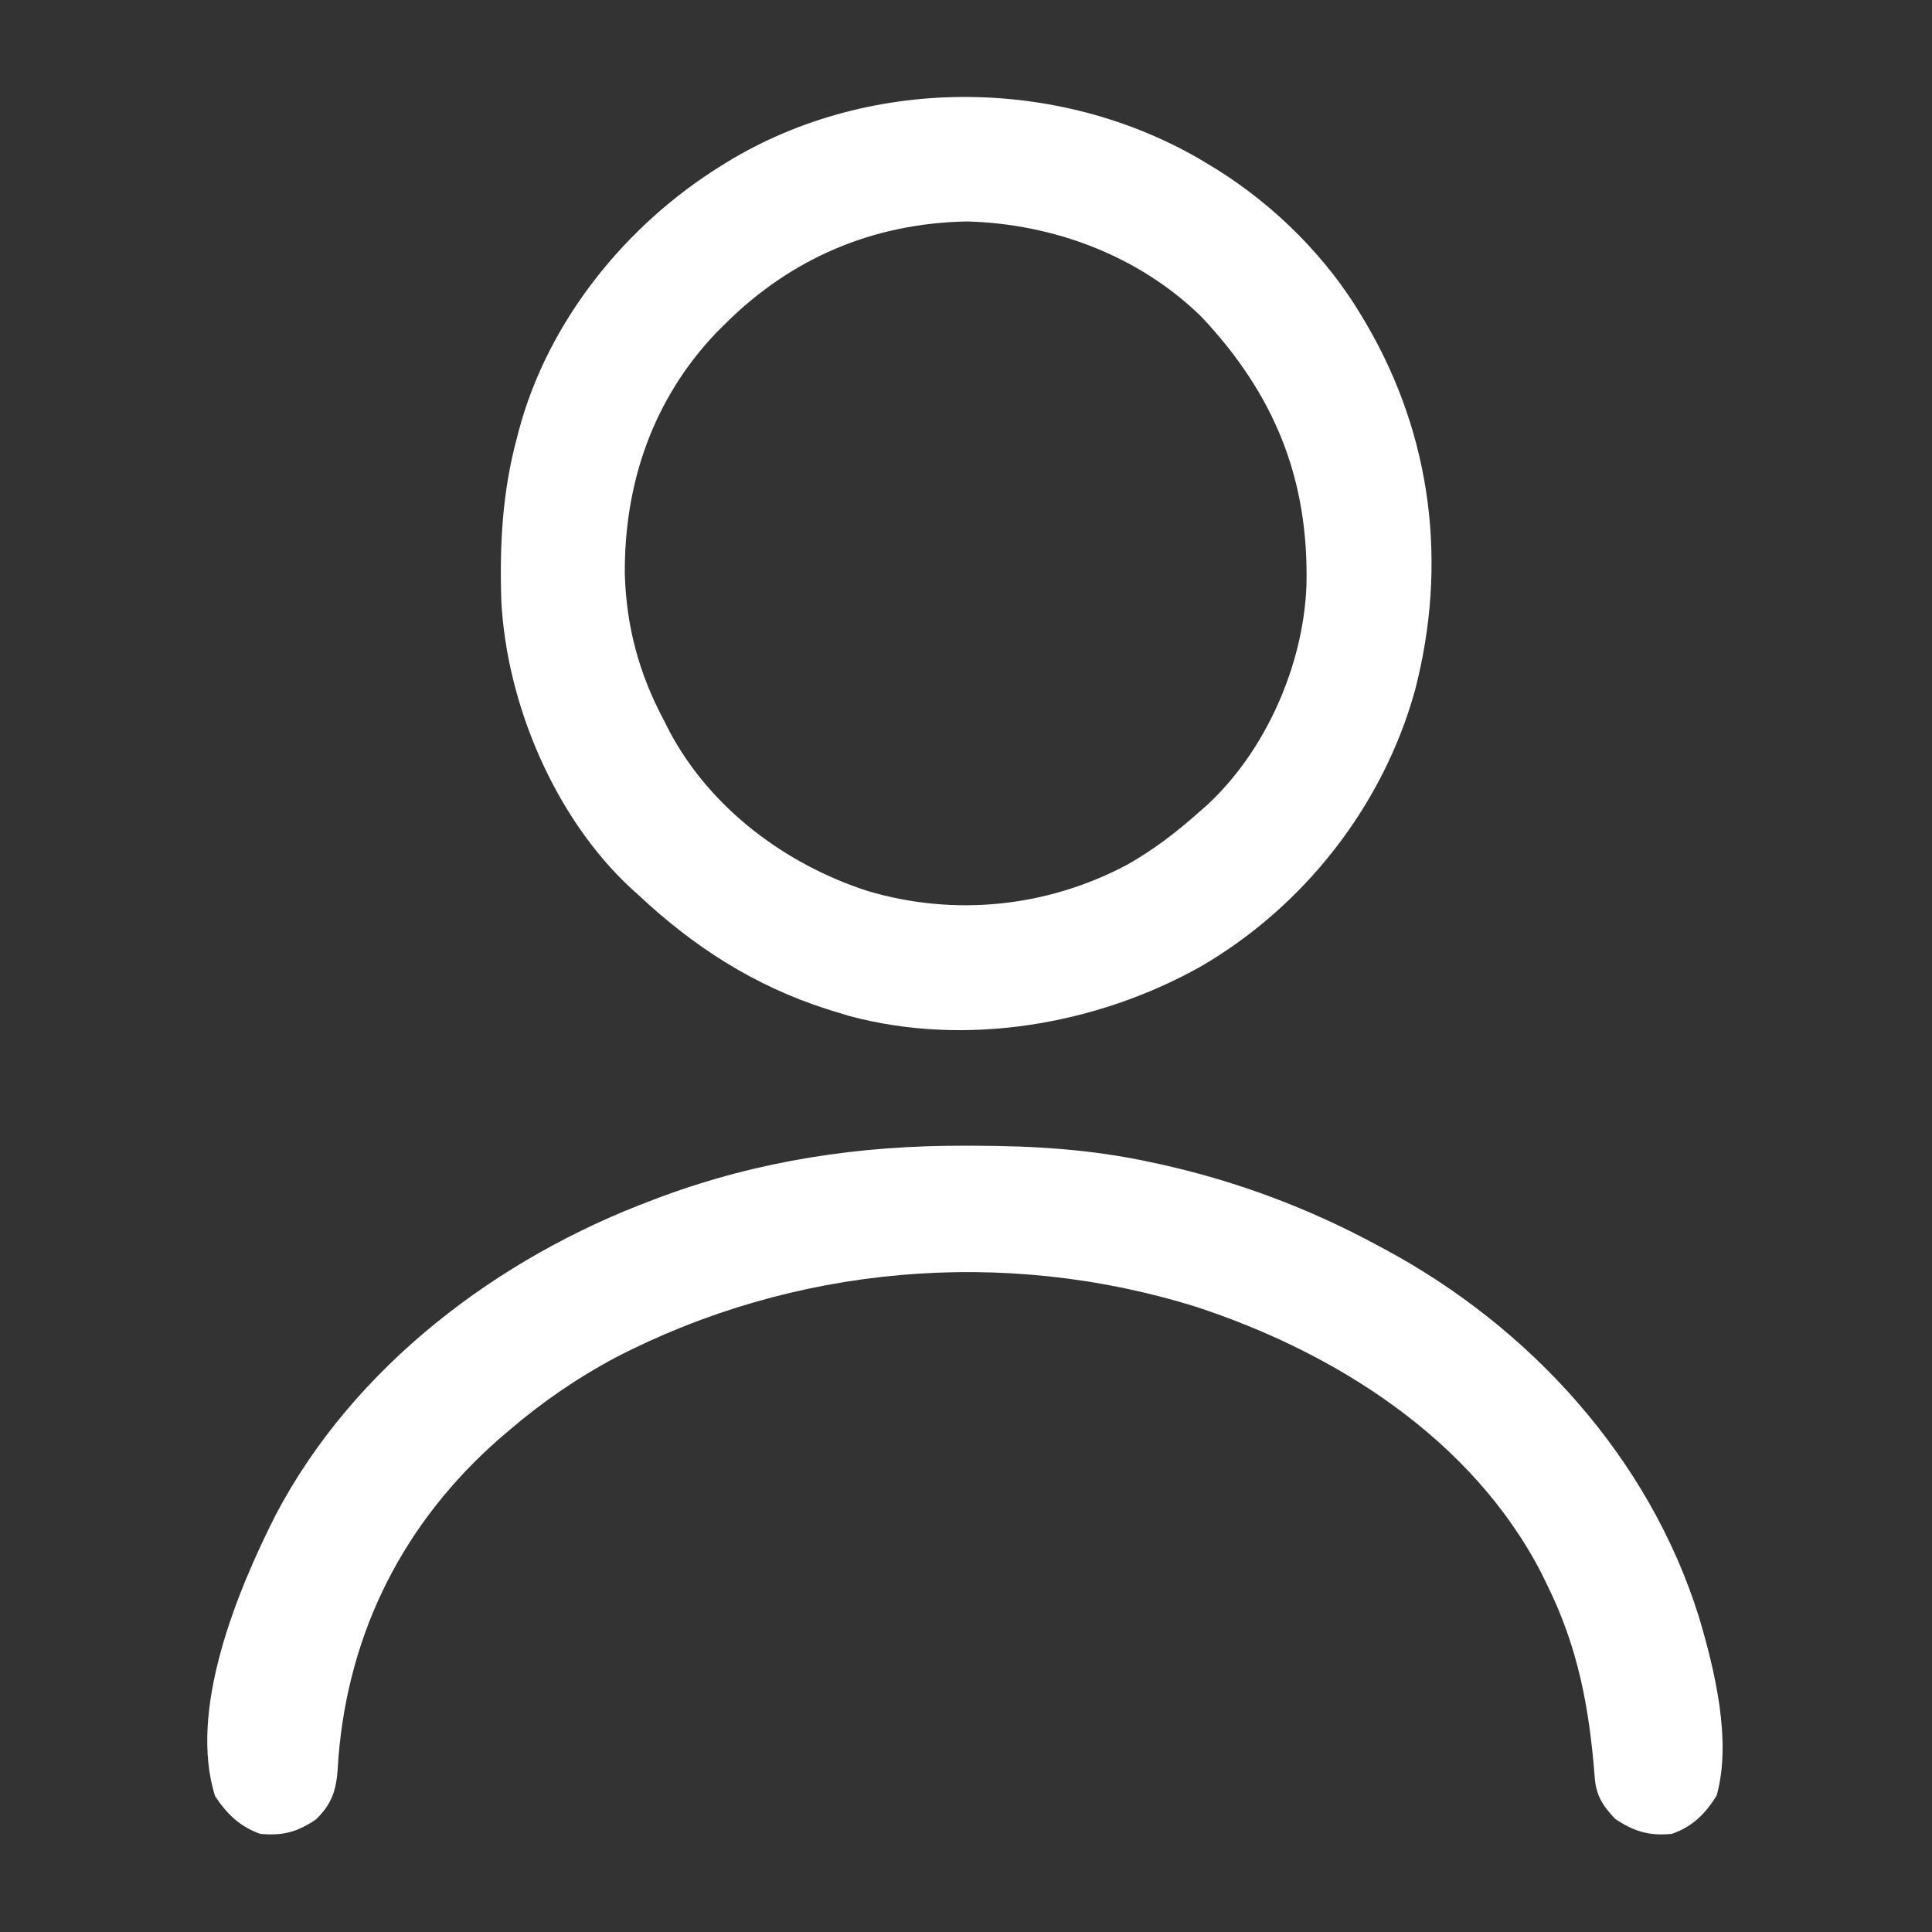 <?xml version="1.0" encoding="UTF-8"?>
<svg version="1.1" xmlns="http://www.w3.org/2000/svg" width="512" height="512">
<rect width="100%" height="100%" fill="#333333" stroke="none"/>
<path d="M0 0 C0.567 0.348 1.134 0.697 1.718 1.056 C17.075 10.699 30.785 24.388 40 40 C40.376 40.633 40.751 41.267 41.138 41.919 C58.551 71.719 62.669 105.634 53.969 139.027 C45.481 169.609 24.501 196.315 -2.875 212.188 C-30.43 227.604 -65.011 233.54 -95.891 225.258 C-97.264 224.849 -98.633 224.43 -100 224 C-100.689 223.786 -101.378 223.571 -102.088 223.351 C-121.27 217.175 -137.361 206.78 -152 193 C-152.592 192.473 -153.183 191.946 -153.793 191.402 C-174.029 172.609 -186.73 142.554 -188.142 115.248 C-188.617 100.34 -187.89 86.423 -184 72 C-183.829 71.34 -183.657 70.681 -183.481 70.001 C-175.738 41.068 -155.247 15.691 -130 0 C-129.429 -0.356 -128.858 -0.713 -128.269 -1.08 C-89.608 -24.621 -38.282 -23.814 0 0 Z M-129 42 C-129.77 42.77 -130.539 43.539 -131.332 44.332 C-147.975 61.882 -155.56 84.087 -155.422 108.012 C-155.036 122.029 -151.634 134.631 -145 147 C-144.499 147.993 -143.997 148.985 -143.48 150.008 C-132.566 170.35 -112.833 185.052 -91.096 192.116 C-68.027 198.96 -43.563 196.451 -22.323 185.178 C-15.262 181.206 -9.023 176.392 -3 171 C-2.367 170.45 -1.734 169.899 -1.082 169.332 C14.508 154.883 24.419 132.208 25.223 111.168 C25.89 82.945 16.746 60.484 -2.625 39.938 C-19.162 23.757 -41.827 15.29 -64.75 14.688 C-89.603 15.156 -111.417 24.417 -129 42 Z " fill="#ffffff" transform="translate(321,44)"/>
<path d="M0 0 C0.966 0.001 1.932 0.001 2.927 0.002 C18.826 0.043 34.105 0.972 49.688 4.375 C51.175 4.696 51.175 4.696 52.692 5.024 C72.696 9.499 91.666 16.632 109.688 26.375 C110.286 26.694 110.885 27.014 111.501 27.343 C150.166 48.103 181.75 82.679 194.938 124.938 C199.12 139.02 203.663 157.697 199.625 172.188 C196.702 176.996 193.077 180.579 187.688 182.375 C181.705 182.962 177.585 181.686 172.688 178.375 C169.288 174.714 167.64 172.149 167.293 167.219 C165.872 148.938 162.869 132.871 154.688 116.375 C154.203 115.379 153.718 114.382 153.219 113.355 C134.882 77.751 98.652 54.809 61.625 42.684 C10.623 26.775 -45.003 31.657 -92.387 56.238 C-102.406 61.593 -111.681 67.987 -120.312 75.375 C-121.132 76.072 -121.952 76.77 -122.797 77.488 C-148.168 99.668 -162.866 128.478 -165.613 162.051 C-165.712 163.603 -165.712 163.603 -165.812 165.188 C-166.229 170.924 -167.427 174.589 -171.688 178.625 C-176.624 181.916 -180.336 182.899 -186.312 182.375 C-191.684 180.512 -195.22 177.06 -198.312 172.375 C-205.54 149.48 -192.38 117.847 -182.23 97.797 C-161.533 58.476 -123.404 29.709 -82.312 14.375 C-81.493 14.067 -80.674 13.759 -79.831 13.442 C-53.965 3.887 -27.468 -0.058 0 0 Z " fill="#ffffff" transform="translate(255.312,303.625)"/>
</svg>
